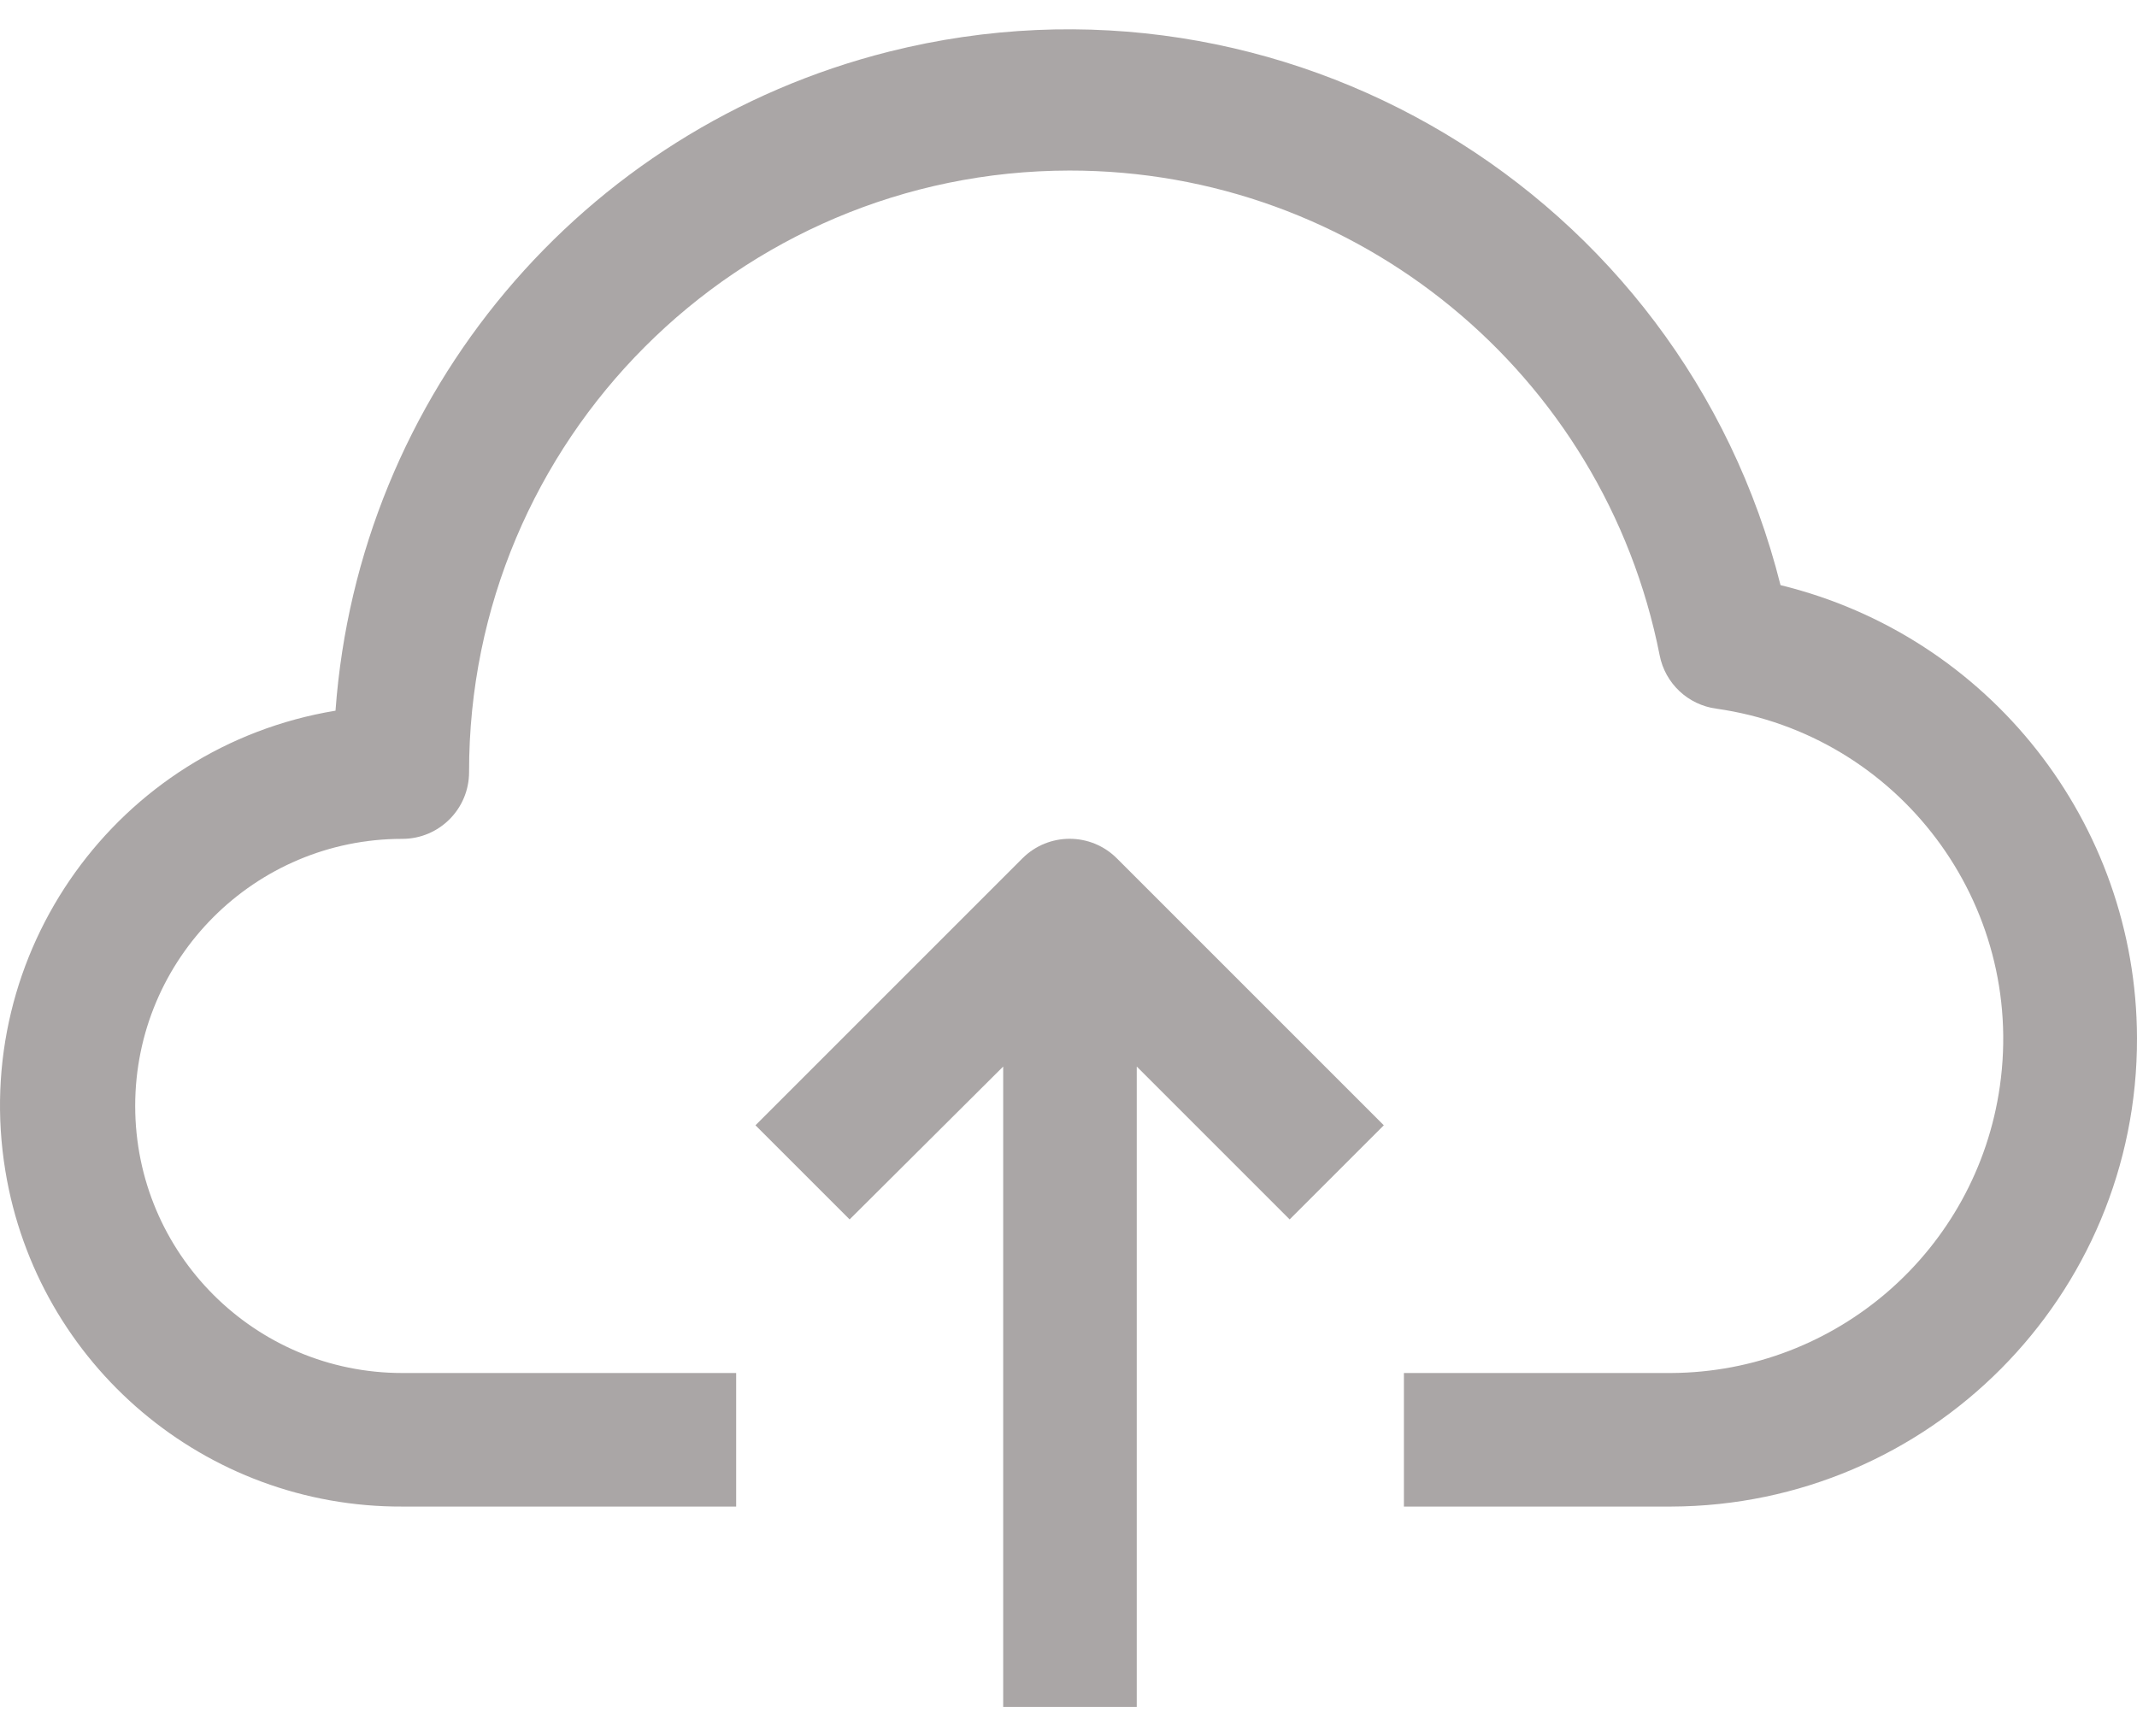 <svg width="64" height="52" viewBox="0 0 64 52" fill="none" xmlns="http://www.w3.org/2000/svg">
<path d="M53.324 17.525C50.366 5.742 38.416 -1.413 26.632 1.545C17.424 3.857 10.737 11.816 10.048 21.285C3.51 22.363 -0.917 28.537 0.162 35.076C1.12 40.888 6.157 45.145 12.048 45.122H22.047V41.122H12.048C7.63 41.122 4.049 37.541 4.049 33.123C4.049 28.706 7.63 25.124 12.048 25.124C13.153 25.124 14.048 24.229 14.048 23.124C14.038 13.184 22.088 5.118 32.028 5.108C40.632 5.1 48.039 11.183 49.704 19.625C49.868 20.468 50.552 21.112 51.404 21.225C56.871 22.003 60.672 27.066 59.893 32.533C59.194 37.442 55.003 41.098 50.044 41.122H42.045V45.122H50.044C57.775 45.099 64.023 38.812 64 31.081C63.98 24.646 59.575 19.052 53.324 17.525Z" fill="#AAA6A6"/>
<path d="M30.624 25.704L22.625 33.703L25.445 36.522L30.044 31.943V51.121H34.044V31.943L38.623 36.522L41.443 33.703L33.444 25.704C32.664 24.928 31.404 24.928 30.624 25.704Z" fill="#AAA6A6"/>
</svg>
